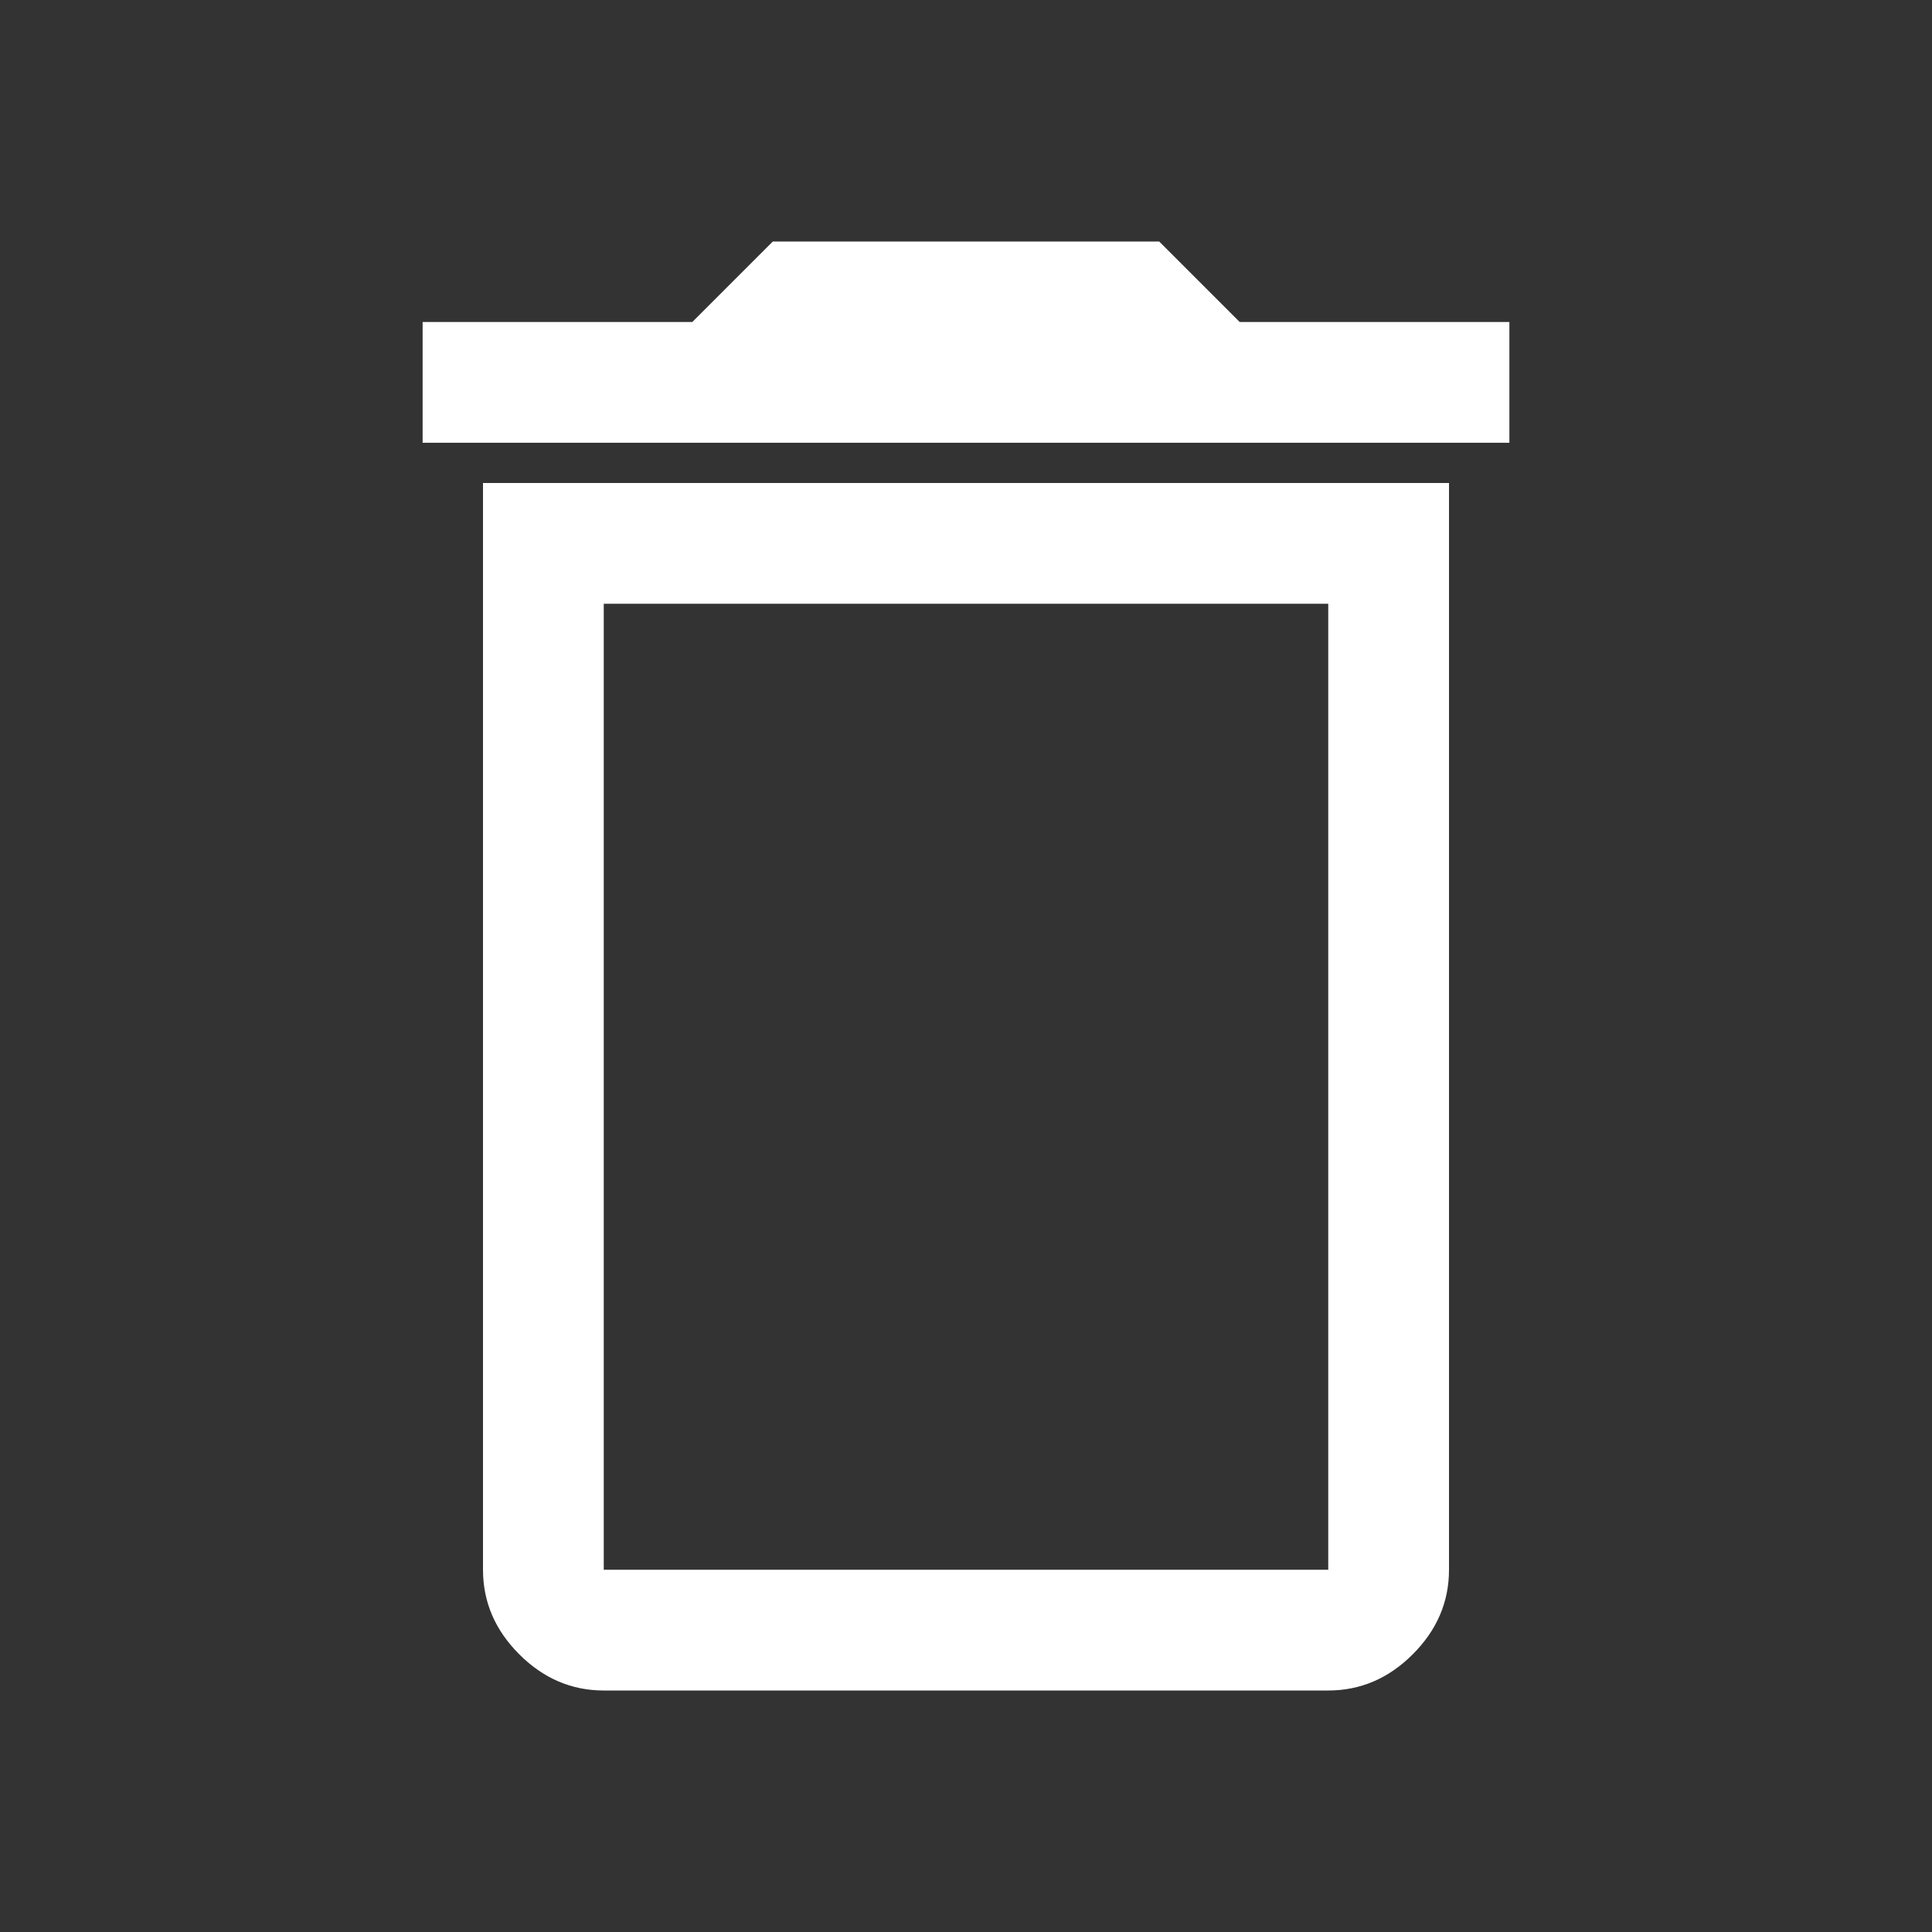 <svg width="48" height="48" viewBox="0 0 48 48" fill="none" xmlns="http://www.w3.org/2000/svg">
<rect x="0" y="0" width="48" height="48" fill="#333333" stroke="none"/>
<path d="M15 39H33V15H15V39ZM10.5 11V8H17.2L19.2 6H28.8L30.8 8H37.5V11H10.5ZM15 42C14.2 42 13.5 41.7 12.9 41.1C12.3 40.5 12 39.8 12 39V12H36V39C36 39.8 35.7 40.5 35.1 41.1C34.5 41.7 33.8 42 33 42H15ZM15 39H33H15Z" fill="white"/>
</svg>
